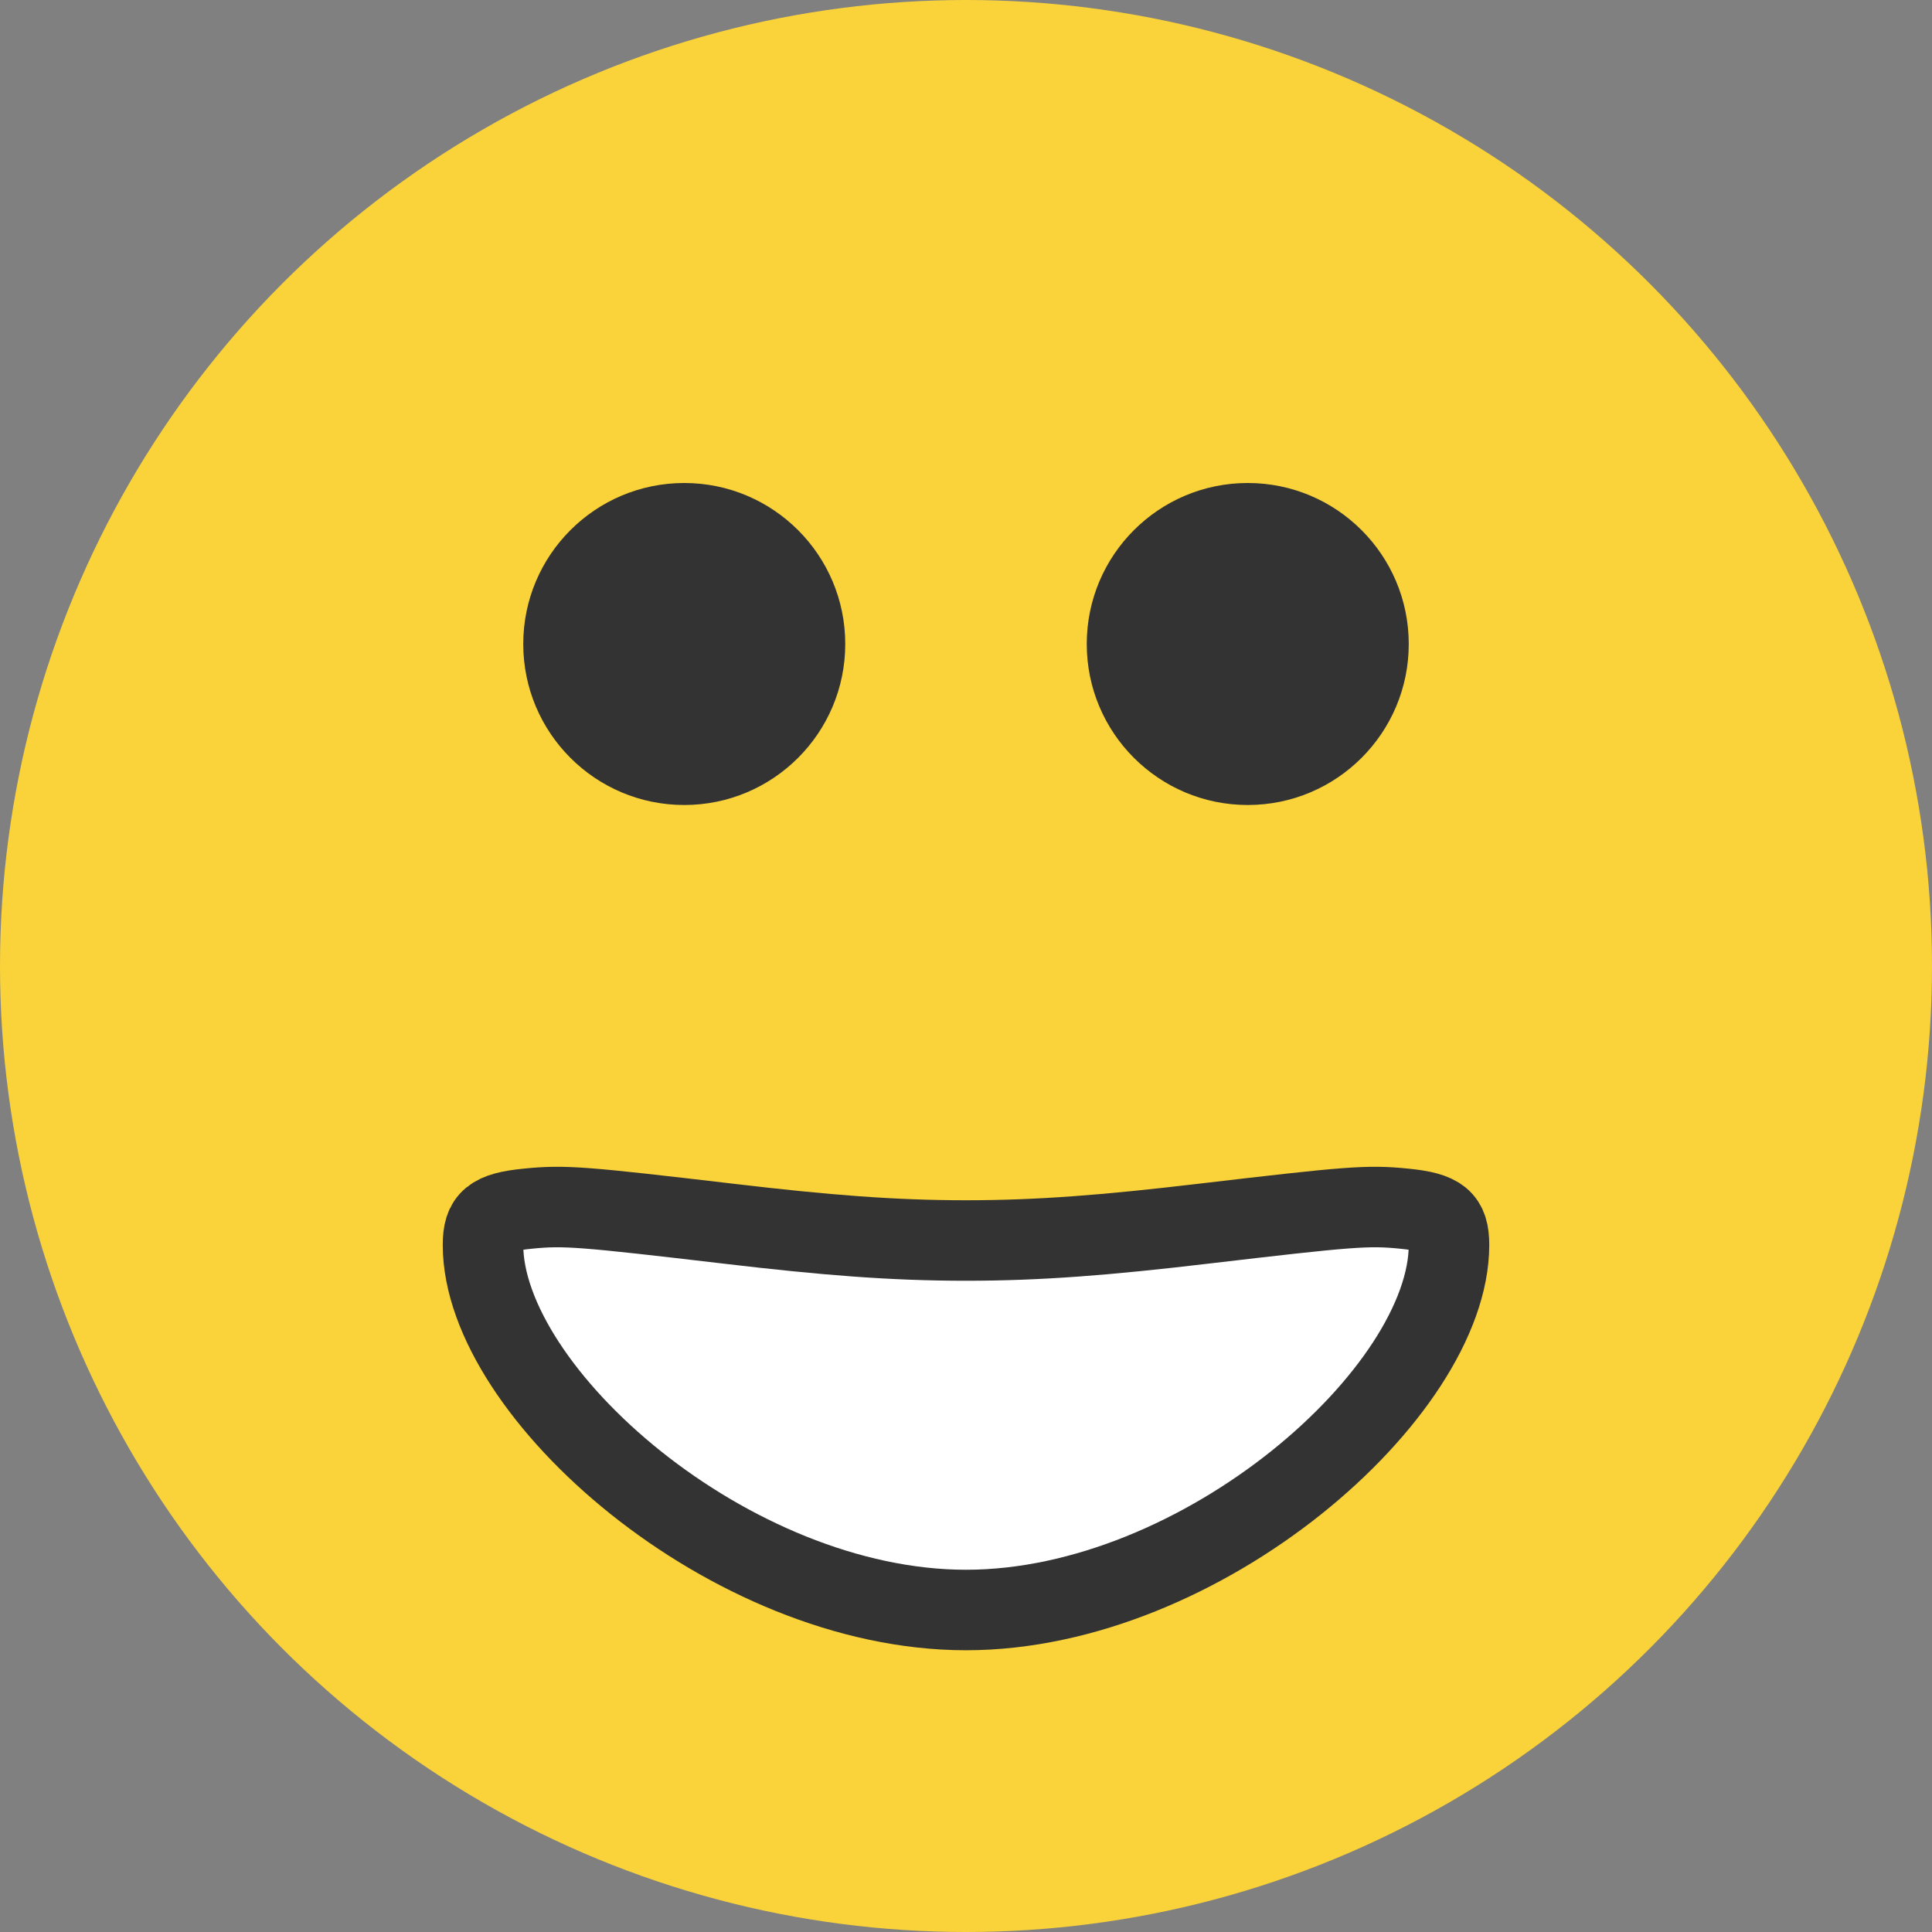 <svg xmlns="http://www.w3.org/2000/svg" width="24" height="24"><rect width="100%" height="100%" fill="#808080" stroke="none"/><g fill="none" fill-rule="evenodd"><g fill-rule="nonzero"><circle cx="12" cy="12" r="12" fill="#FAD239"/><g fill="#333" transform="translate(6.222 5.975)"><circle cx="2.278" cy="2.025" r="2"/><circle cx="9.278" cy="2.025" r="2"/></g></g><path fill="#FFF" stroke="#333" d="M12 20c2.934 0 6-2.702 6-4.535 0-.312-.107-.406-.552-.45-.46-.047-.69-.026-2.497.186-1.21.143-2.043.209-2.951.209-.908 0-1.741-.066-2.951-.209-1.808-.212-2.037-.233-2.497-.186-.445.044-.552.138-.552.45C6 17.298 9.066 20 12 20z"/></g></svg>